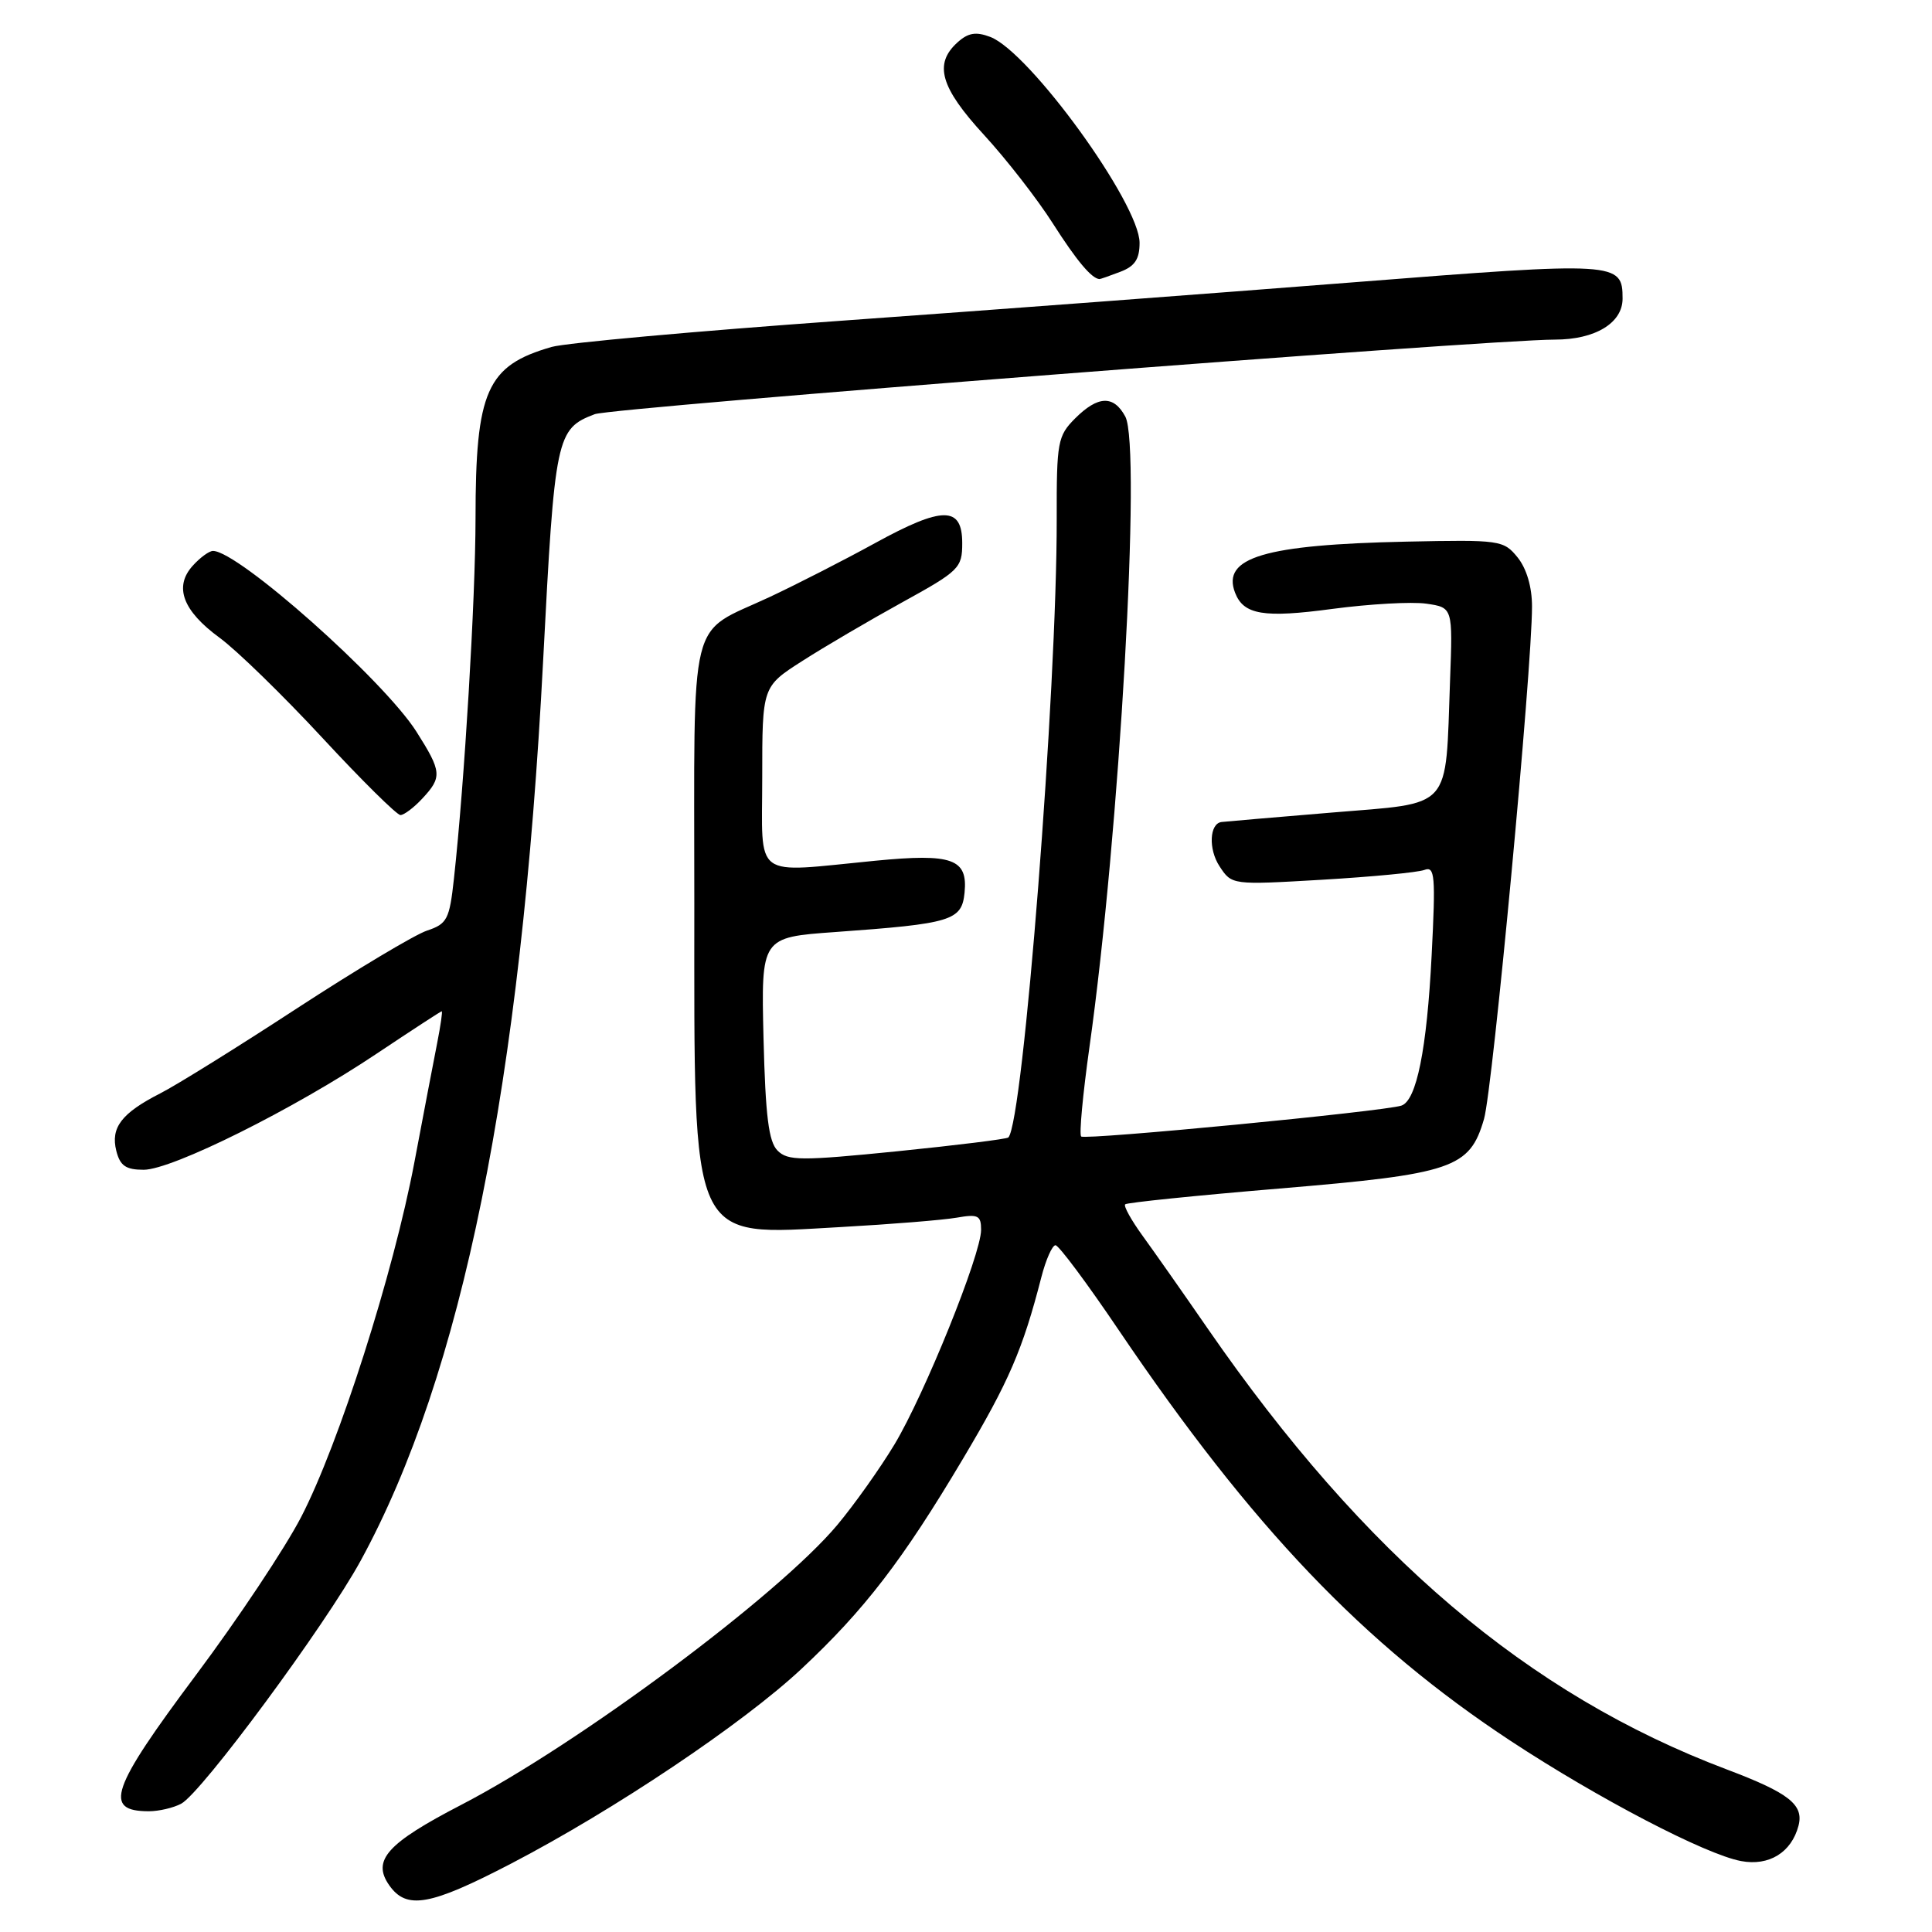 <?xml version="1.0" encoding="UTF-8" standalone="no"?>
<!DOCTYPE svg PUBLIC "-//W3C//DTD SVG 1.1//EN" "http://www.w3.org/Graphics/SVG/1.1/DTD/svg11.dtd" >
<svg xmlns="http://www.w3.org/2000/svg" xmlns:xlink="http://www.w3.org/1999/xlink" version="1.1" viewBox="0 0 256 256">
 <g >
 <path fill="currentColor"
d=" M 67.70 246.95 C 81.37 239.84 98.43 228.40 106.18 221.15 C 114.54 213.33 119.58 206.78 127.59 193.31 C 133.69 183.06 135.52 178.82 137.98 169.25 C 138.58 166.91 139.43 165.00 139.86 165.00 C 140.29 165.00 144.06 170.06 148.24 176.25 C 165.90 202.36 180.66 217.83 200.20 230.70 C 211.72 238.28 225.97 245.72 230.70 246.60 C 234.40 247.30 237.38 245.46 238.31 241.92 C 239.04 239.13 237.05 237.57 228.78 234.45 C 202.48 224.52 180.82 206.12 160.04 176.06 C 156.79 171.35 152.90 165.81 151.40 163.75 C 149.90 161.68 148.86 159.81 149.09 159.58 C 149.31 159.35 158.50 158.41 169.50 157.49 C 192.54 155.56 194.74 154.81 196.64 148.27 C 197.80 144.24 203.00 88.74 203.00 80.36 C 203.00 77.77 202.28 75.34 201.09 73.86 C 199.23 71.57 198.77 71.51 186.34 71.77 C 167.54 72.17 161.86 73.87 163.65 78.53 C 164.78 81.47 167.44 81.91 176.57 80.68 C 181.48 80.03 187.07 79.71 189.00 79.99 C 192.50 80.50 192.50 80.50 192.14 90.15 C 191.50 107.57 192.63 106.32 176.46 107.67 C 168.78 108.31 162.21 108.87 161.86 108.92 C 160.26 109.12 160.10 112.51 161.59 114.78 C 163.22 117.27 163.22 117.27 175.20 116.57 C 181.79 116.18 187.88 115.60 188.74 115.27 C 190.13 114.74 190.24 116.02 189.70 126.58 C 189.07 139.03 187.70 145.84 185.69 146.50 C 183.36 147.27 143.75 151.09 143.26 150.59 C 142.98 150.32 143.48 145.01 144.35 138.80 C 148.34 110.56 151.26 59.23 149.11 55.20 C 147.57 52.34 145.49 52.41 142.45 55.45 C 140.15 57.76 140.00 58.56 140.02 68.70 C 140.06 91.41 135.58 148.75 133.61 150.72 C 133.40 150.93 126.78 151.75 118.89 152.55 C 106.11 153.83 104.39 153.82 103.03 152.46 C 101.85 151.28 101.43 147.90 101.17 137.57 C 100.85 124.20 100.85 124.20 110.67 123.50 C 126.12 122.39 127.44 121.99 127.81 118.28 C 128.25 113.80 126.20 113.06 116.00 114.05 C 99.50 115.65 101.00 116.75 101.00 102.99 C 101.00 90.98 101.00 90.98 106.30 87.59 C 109.21 85.72 115.18 82.22 119.55 79.81 C 127.11 75.65 127.50 75.26 127.50 71.97 C 127.50 67.04 124.92 67.04 115.92 71.98 C 111.84 74.22 105.58 77.42 102.00 79.10 C 91.06 84.22 92.00 80.42 92.00 119.69 C 92.00 165.41 91.23 163.71 111.43 162.59 C 118.07 162.22 124.96 161.66 126.75 161.35 C 129.60 160.85 130.00 161.05 130.00 162.96 C 130.00 166.22 122.50 184.78 118.52 191.40 C 116.61 194.57 113.20 199.37 110.95 202.06 C 103.14 211.39 76.64 231.11 61.10 239.16 C 51.28 244.25 49.26 246.50 51.57 249.80 C 53.87 253.08 56.95 252.54 67.70 246.95 Z  M 24.01 239.00 C 26.73 237.54 43.13 215.34 47.79 206.80 C 61.23 182.19 69.06 143.56 71.97 87.50 C 73.51 57.77 73.71 56.82 78.81 54.88 C 81.13 54.00 196.92 45.01 206.03 45.00 C 211.37 45.00 215.00 42.80 215.00 39.57 C 215.00 34.69 214.36 34.65 179.30 37.41 C 161.26 38.83 130.74 41.12 111.47 42.50 C 92.21 43.88 74.94 45.44 73.10 45.97 C 64.49 48.44 63.01 51.77 63.01 68.73 C 63.00 79.41 61.55 103.66 60.15 116.42 C 59.56 121.83 59.25 122.42 56.58 123.31 C 54.98 123.84 47.24 128.47 39.38 133.59 C 31.53 138.72 23.36 143.80 21.23 144.88 C 16.10 147.50 14.64 149.41 15.41 152.49 C 15.91 154.47 16.67 155.00 19.04 155.00 C 22.80 155.00 38.97 146.95 49.95 139.59 C 54.55 136.52 58.41 134.00 58.53 134.00 C 58.66 134.00 58.38 135.91 57.92 138.25 C 57.46 140.59 56.10 147.68 54.91 154.00 C 52.13 168.72 44.90 191.37 39.91 201.00 C 37.78 205.12 31.52 214.52 26.01 221.89 C 14.66 237.07 13.64 240.00 19.73 240.00 C 21.05 240.00 22.98 239.55 24.01 239.00 Z  M 55.96 105.81 C 58.61 102.97 58.54 102.25 55.18 96.95 C 50.84 90.12 31.57 73.00 28.22 73.00 C 27.72 73.00 26.51 73.88 25.54 74.96 C 23.02 77.74 24.21 80.93 29.09 84.50 C 31.35 86.15 37.47 92.11 42.70 97.75 C 47.92 103.39 52.59 108.00 53.06 108.00 C 53.53 108.00 54.84 107.02 55.96 105.81 Z  M 148.43 36.02 C 150.37 35.29 151.00 34.34 151.00 32.18 C 151.00 26.98 136.42 6.87 131.21 4.89 C 129.31 4.17 128.28 4.34 126.86 5.63 C 123.71 8.48 124.61 11.59 130.38 17.87 C 133.34 21.09 137.45 26.37 139.51 29.61 C 142.65 34.53 144.63 36.90 145.68 36.98 C 145.79 36.99 147.02 36.56 148.43 36.02 Z "/>
</g>
</svg>
